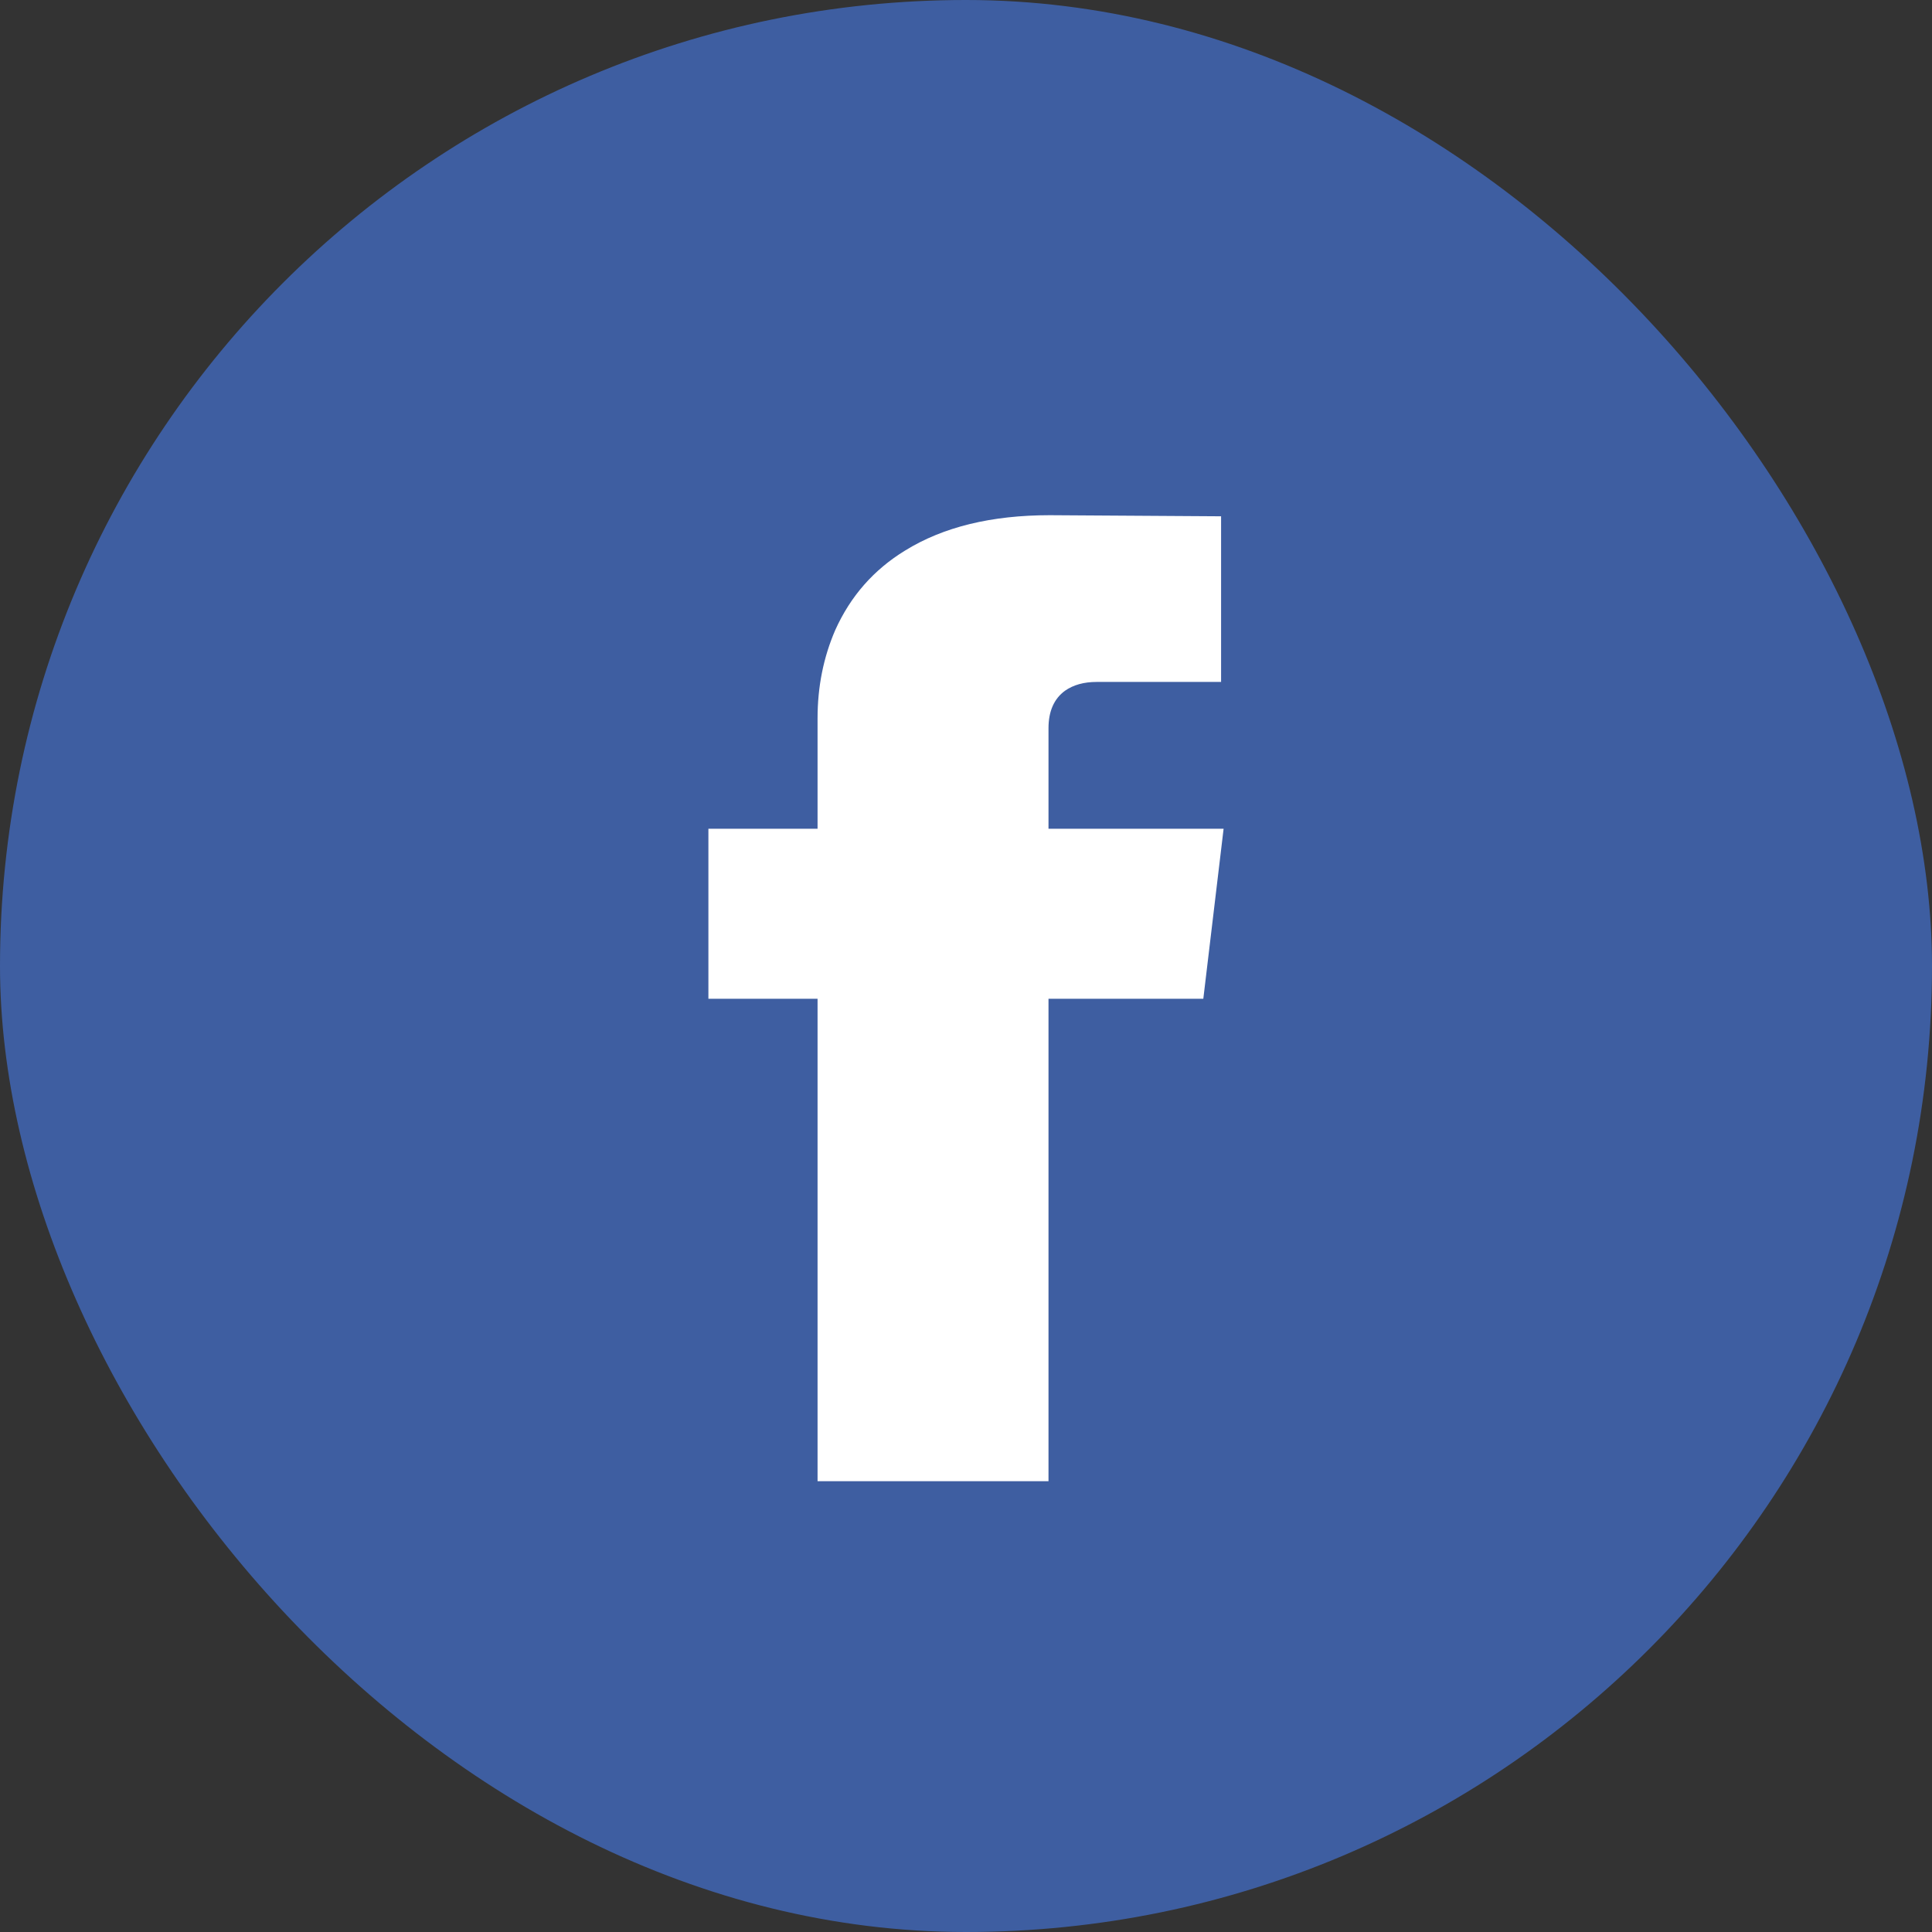 <svg width="30" height="30" viewBox="0 0 30 30" fill="none" xmlns="http://www.w3.org/2000/svg">
<rect x="0" y="0" width="30" height="30" fill="#333333" stroke="none"/>
<rect width="30" height="30" rx="15" fill="#3E5EA1"/>
<path d="M19 12.869L18.685 15.509H16.281V23H12.695V15.509H11V12.869H12.695V11.154C12.695 10.663 12.787 10.206 12.97 9.783C13.207 9.257 13.568 8.846 14.054 8.549C14.645 8.183 15.394 8 16.3 8L18.961 8.017V10.589H17.03C16.832 10.589 16.668 10.634 16.537 10.726C16.366 10.851 16.281 11.046 16.281 11.309V12.869H19Z" fill="white"/>
</svg>

